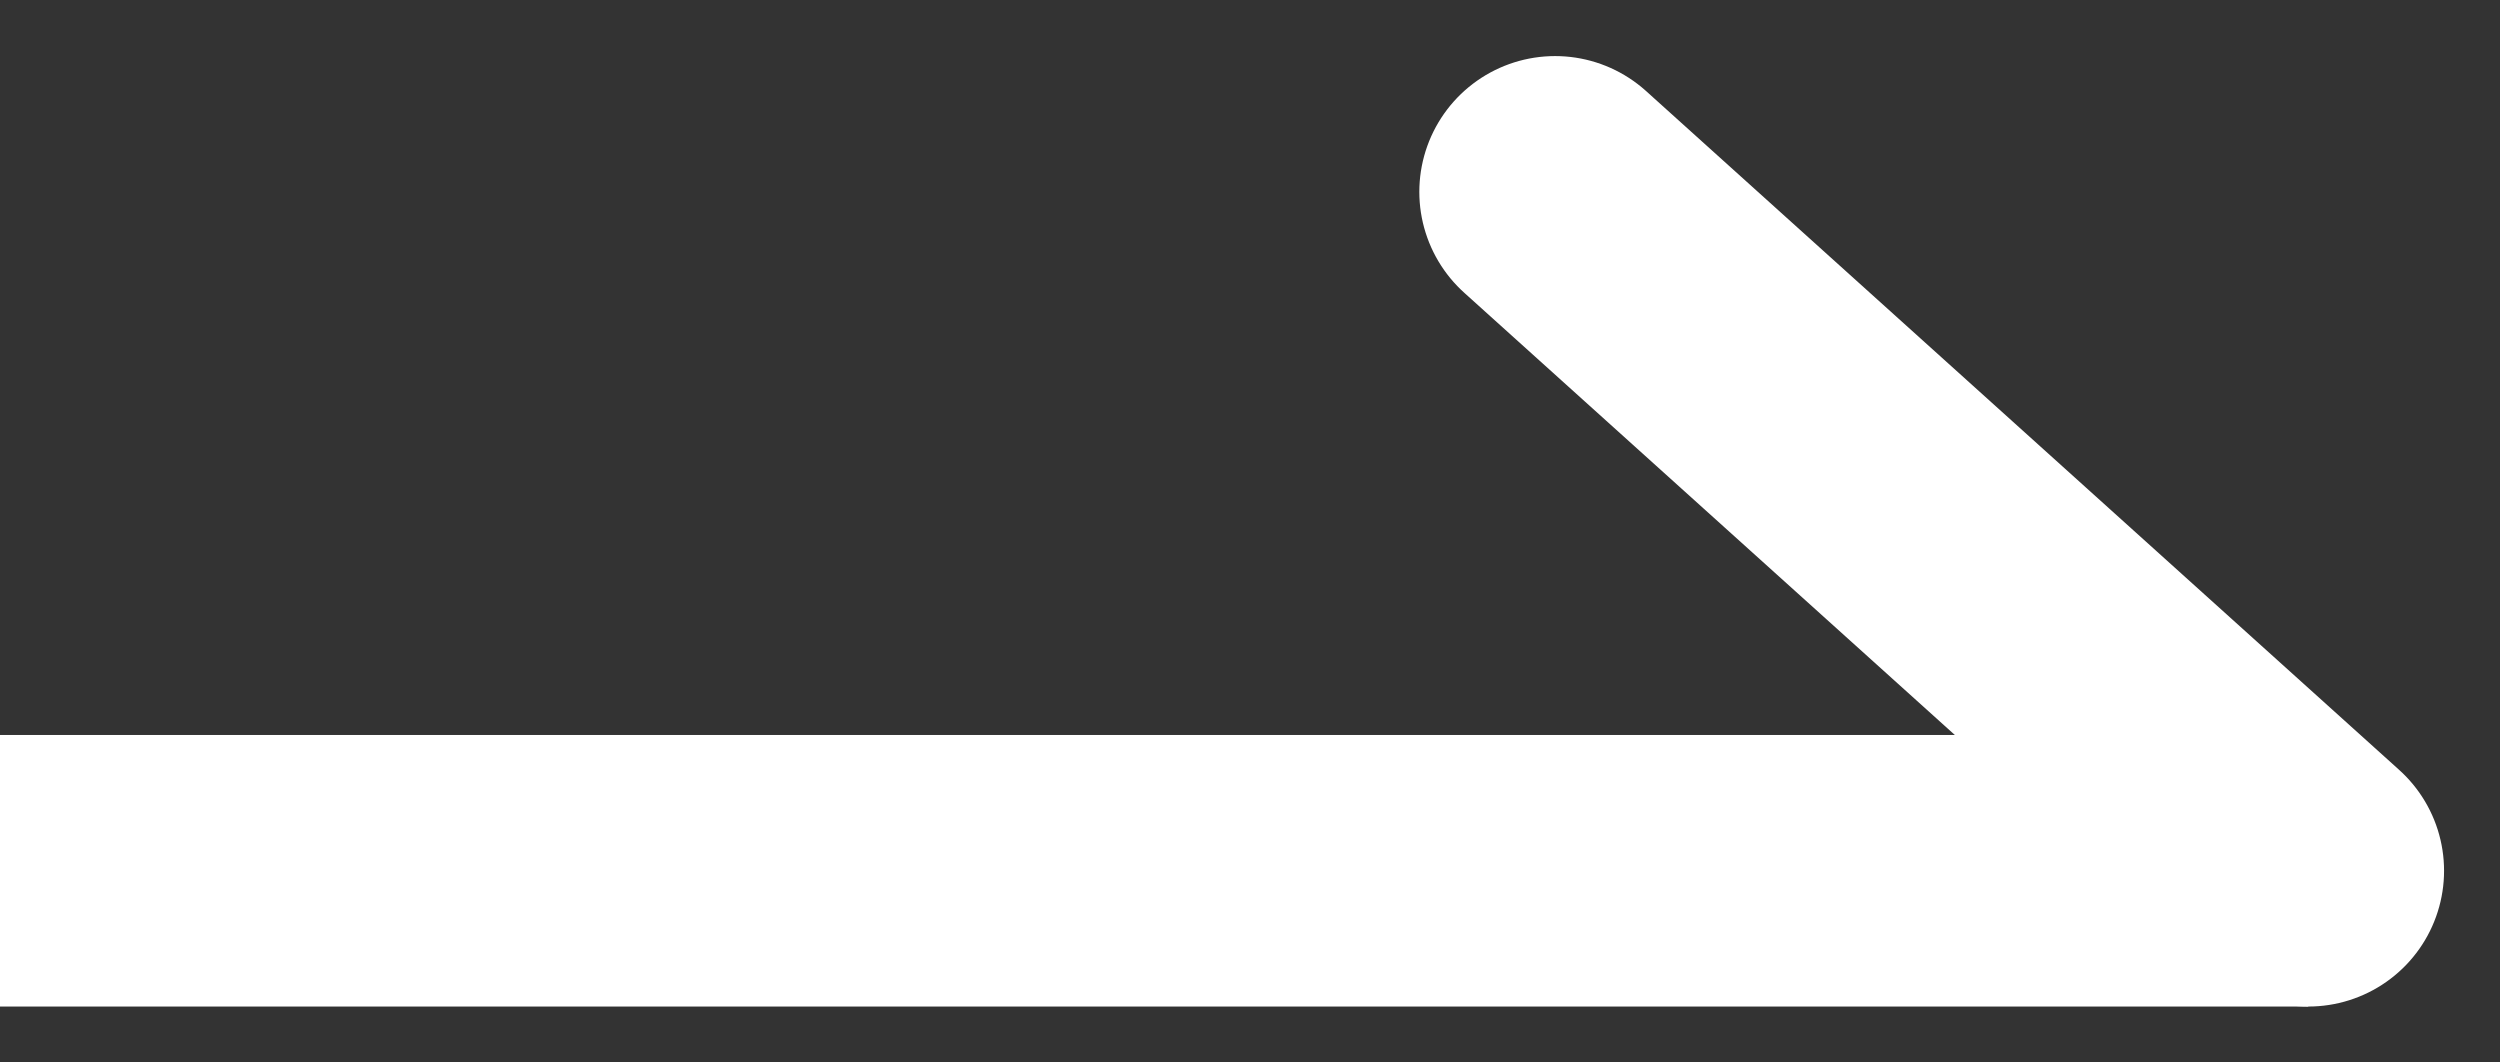 <svg xmlns="http://www.w3.org/2000/svg" width="18.412" height="7.825" viewBox="0 0 18.412 7.825"><rect x="0" y="0" width="18.412" height="7.825" fill="#333333" stroke="none"/><defs><style>.a,.b{fill:none;stroke:#fff;stroke-width:2px;}.b{stroke-linecap:round;}</style></defs><g transform="translate(-668.5 -830.968)"><line class="a" x2="17" transform="translate(668.5 837.381)"/><path class="b" d="M685.5,837.381l-5.547-5"/></g></svg>
